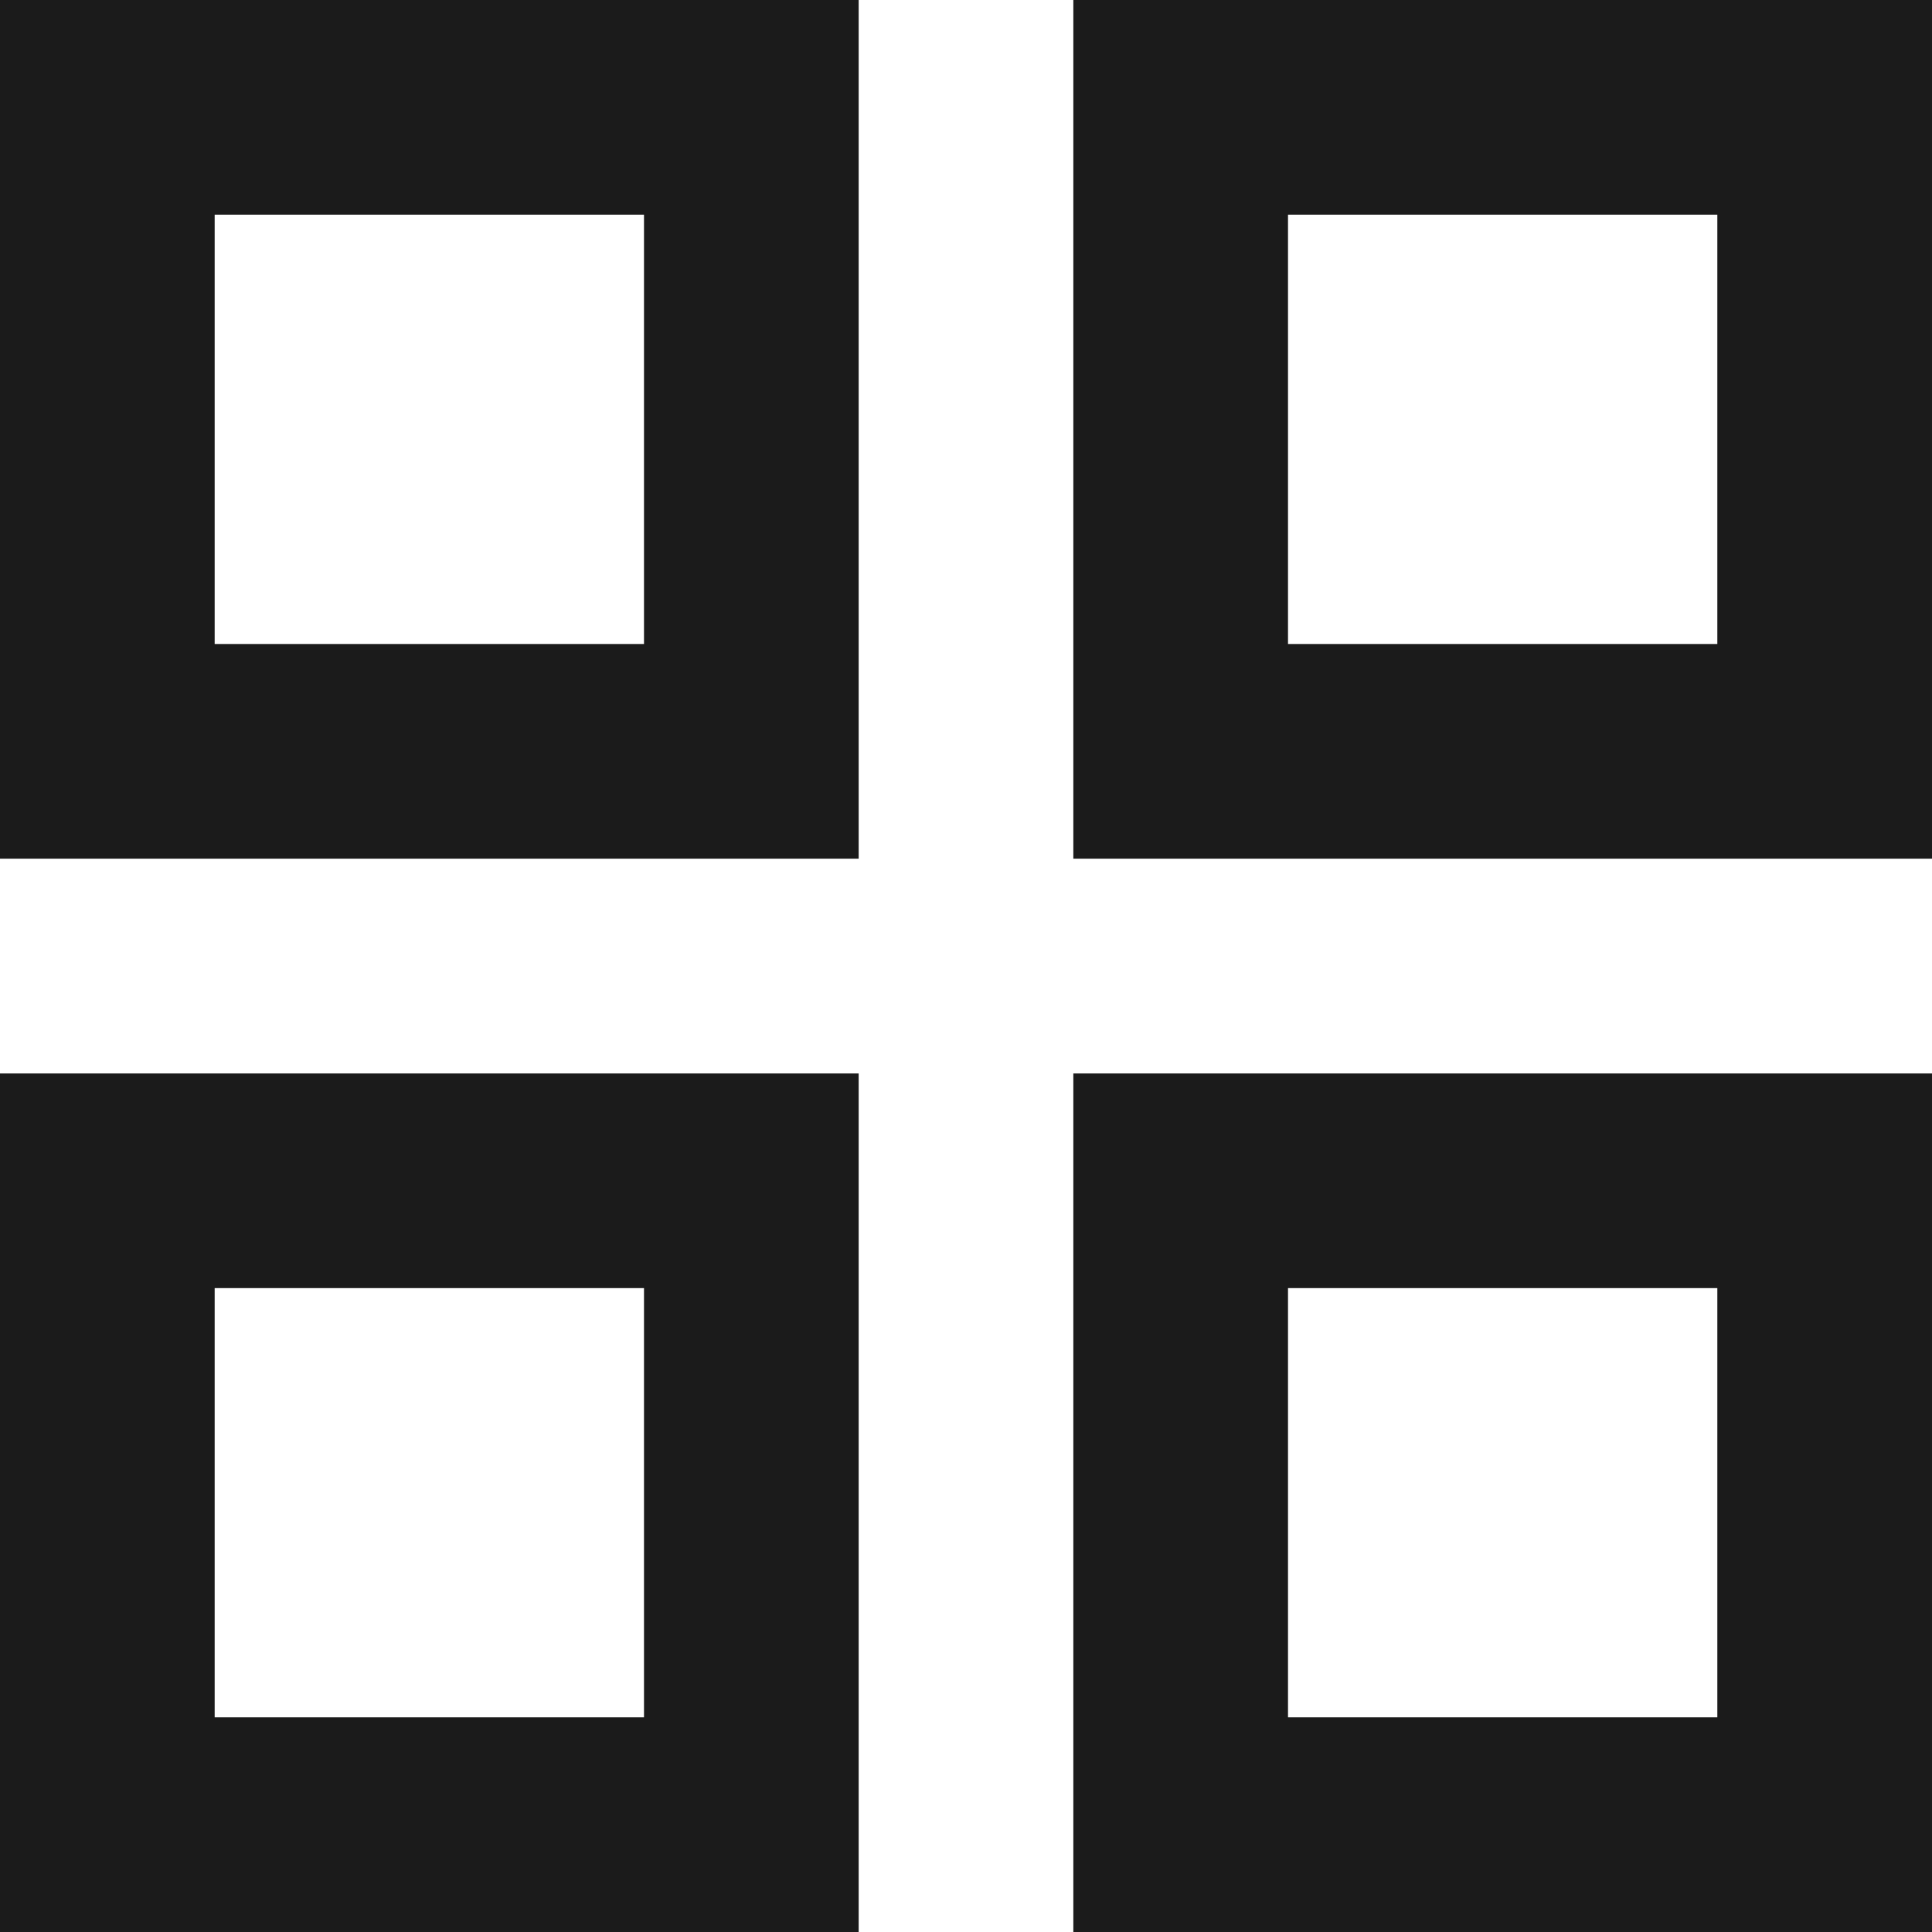 <svg width="18" height="18" viewBox="0 0 18 18" fill="none" xmlns="http://www.w3.org/2000/svg">
<path fill-rule="evenodd" clip-rule="evenodd" d="M0 0V8H8V0H0ZM6 6H2V2H6V6ZM0 10.001V18H8V10.001H0ZM6 16H2V12.001H6V16ZM10 0V8H18V0H10ZM16 6H12V2H16V6ZM10 10.001V18H18V10.001H10ZM16 16H12V12.001H16V16Z" fill="#1B1B1B"/>
</svg>
